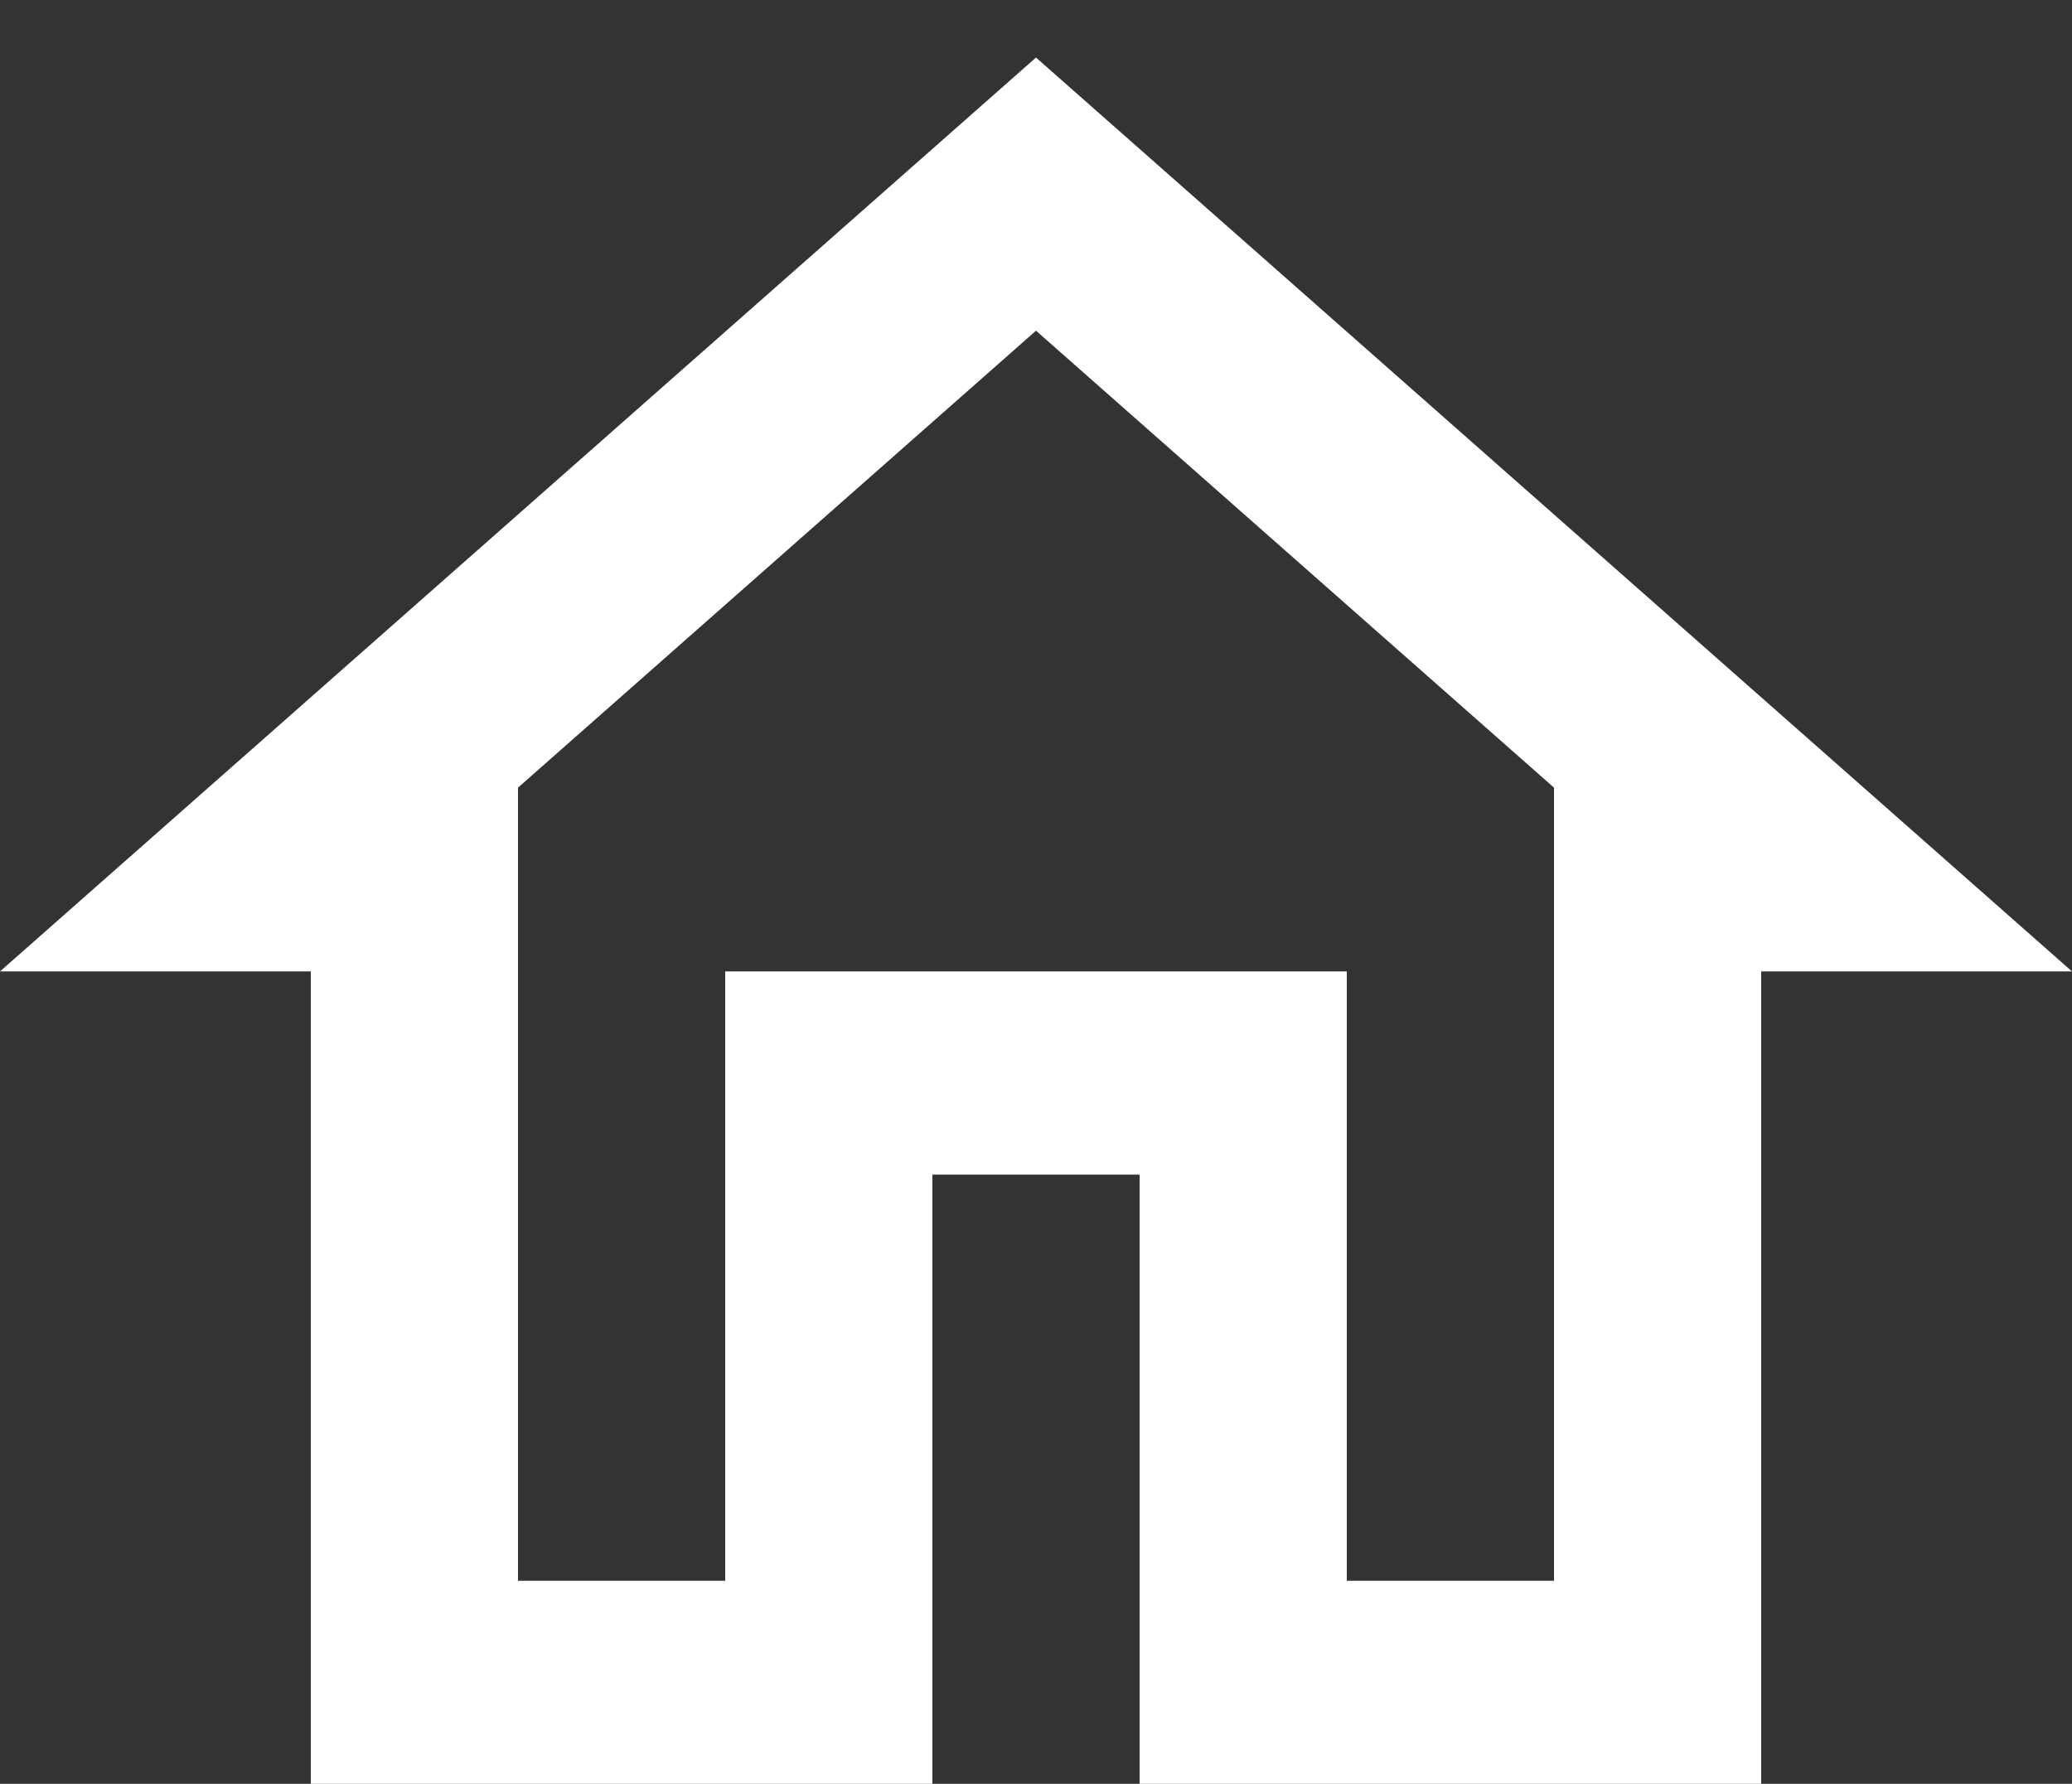 <svg xmlns="http://www.w3.org/2000/svg" viewBox="0 0 36 31">
    <rect x="0" y="0" width="36" height="31" fill="#333333" stroke="none"/>
    <g fill="none" fill-rule="evenodd">
        <path d="M0 0H40V40.6H0z" transform="translate(-2 -5)"/>
        <path fill="#FFF" fill-rule="nonzero" d="M18,4.747 L27,12.688 L27,15.882 L27,26.471 L23.4,26.471 L23.4,19.412 L23.4,15.882 L19.8,15.882 L16.2,15.882 L12.6,15.882 L12.6,19.412 L12.6,26.471 L9,26.471 L9,15.882 L9,12.688 L18,4.747 Z M18,0 L0,15.882 L5.4,15.882 L5.4,30 L16.2,30 L16.2,19.412 L19.8,19.412 L19.8,30 L30.6,30 L30.6,15.882 L36,15.882 L18,0 Z" transform="translate(0 1)"/>
    </g>
</svg>